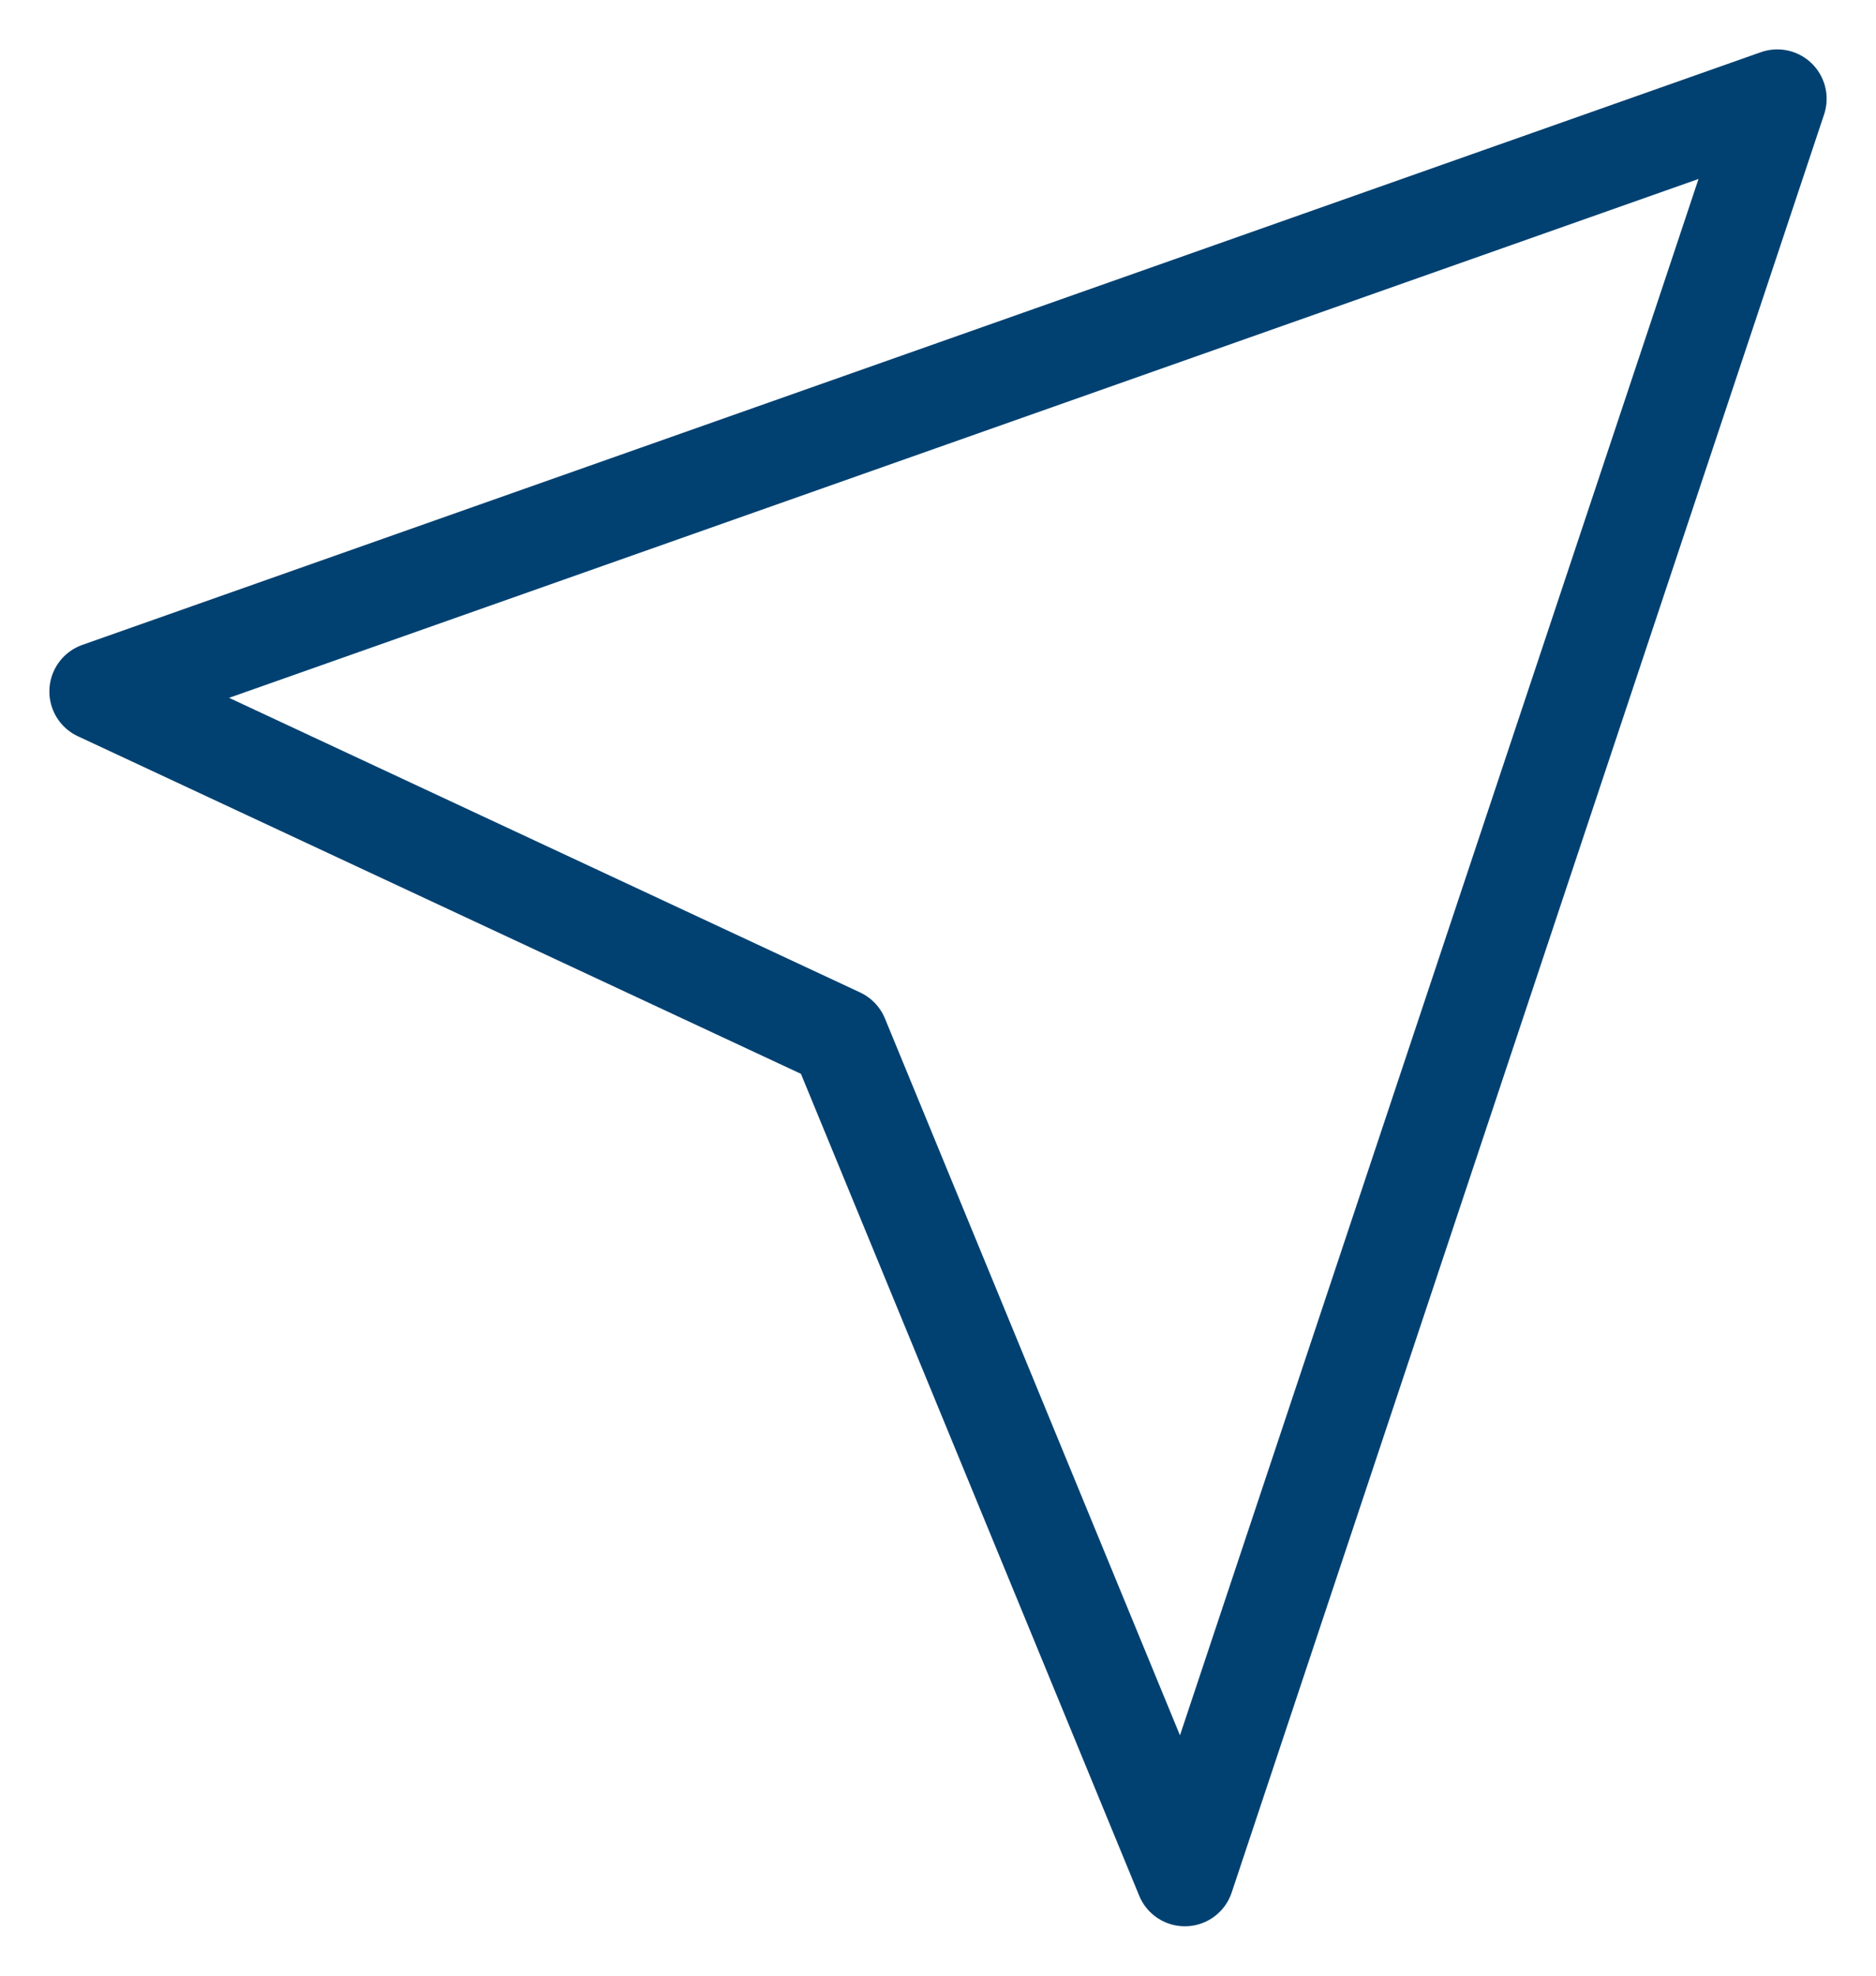 <svg width="19" height="20" viewBox="0 0 19 20" fill="none" xmlns="http://www.w3.org/2000/svg">
<path d="M18 1L1 7L8.5 10.5L12 19L18 1Z" stroke="#004171" strokeWidth="1.25" stroke-linecap="round" stroke-linejoin="round"/>
</svg>
